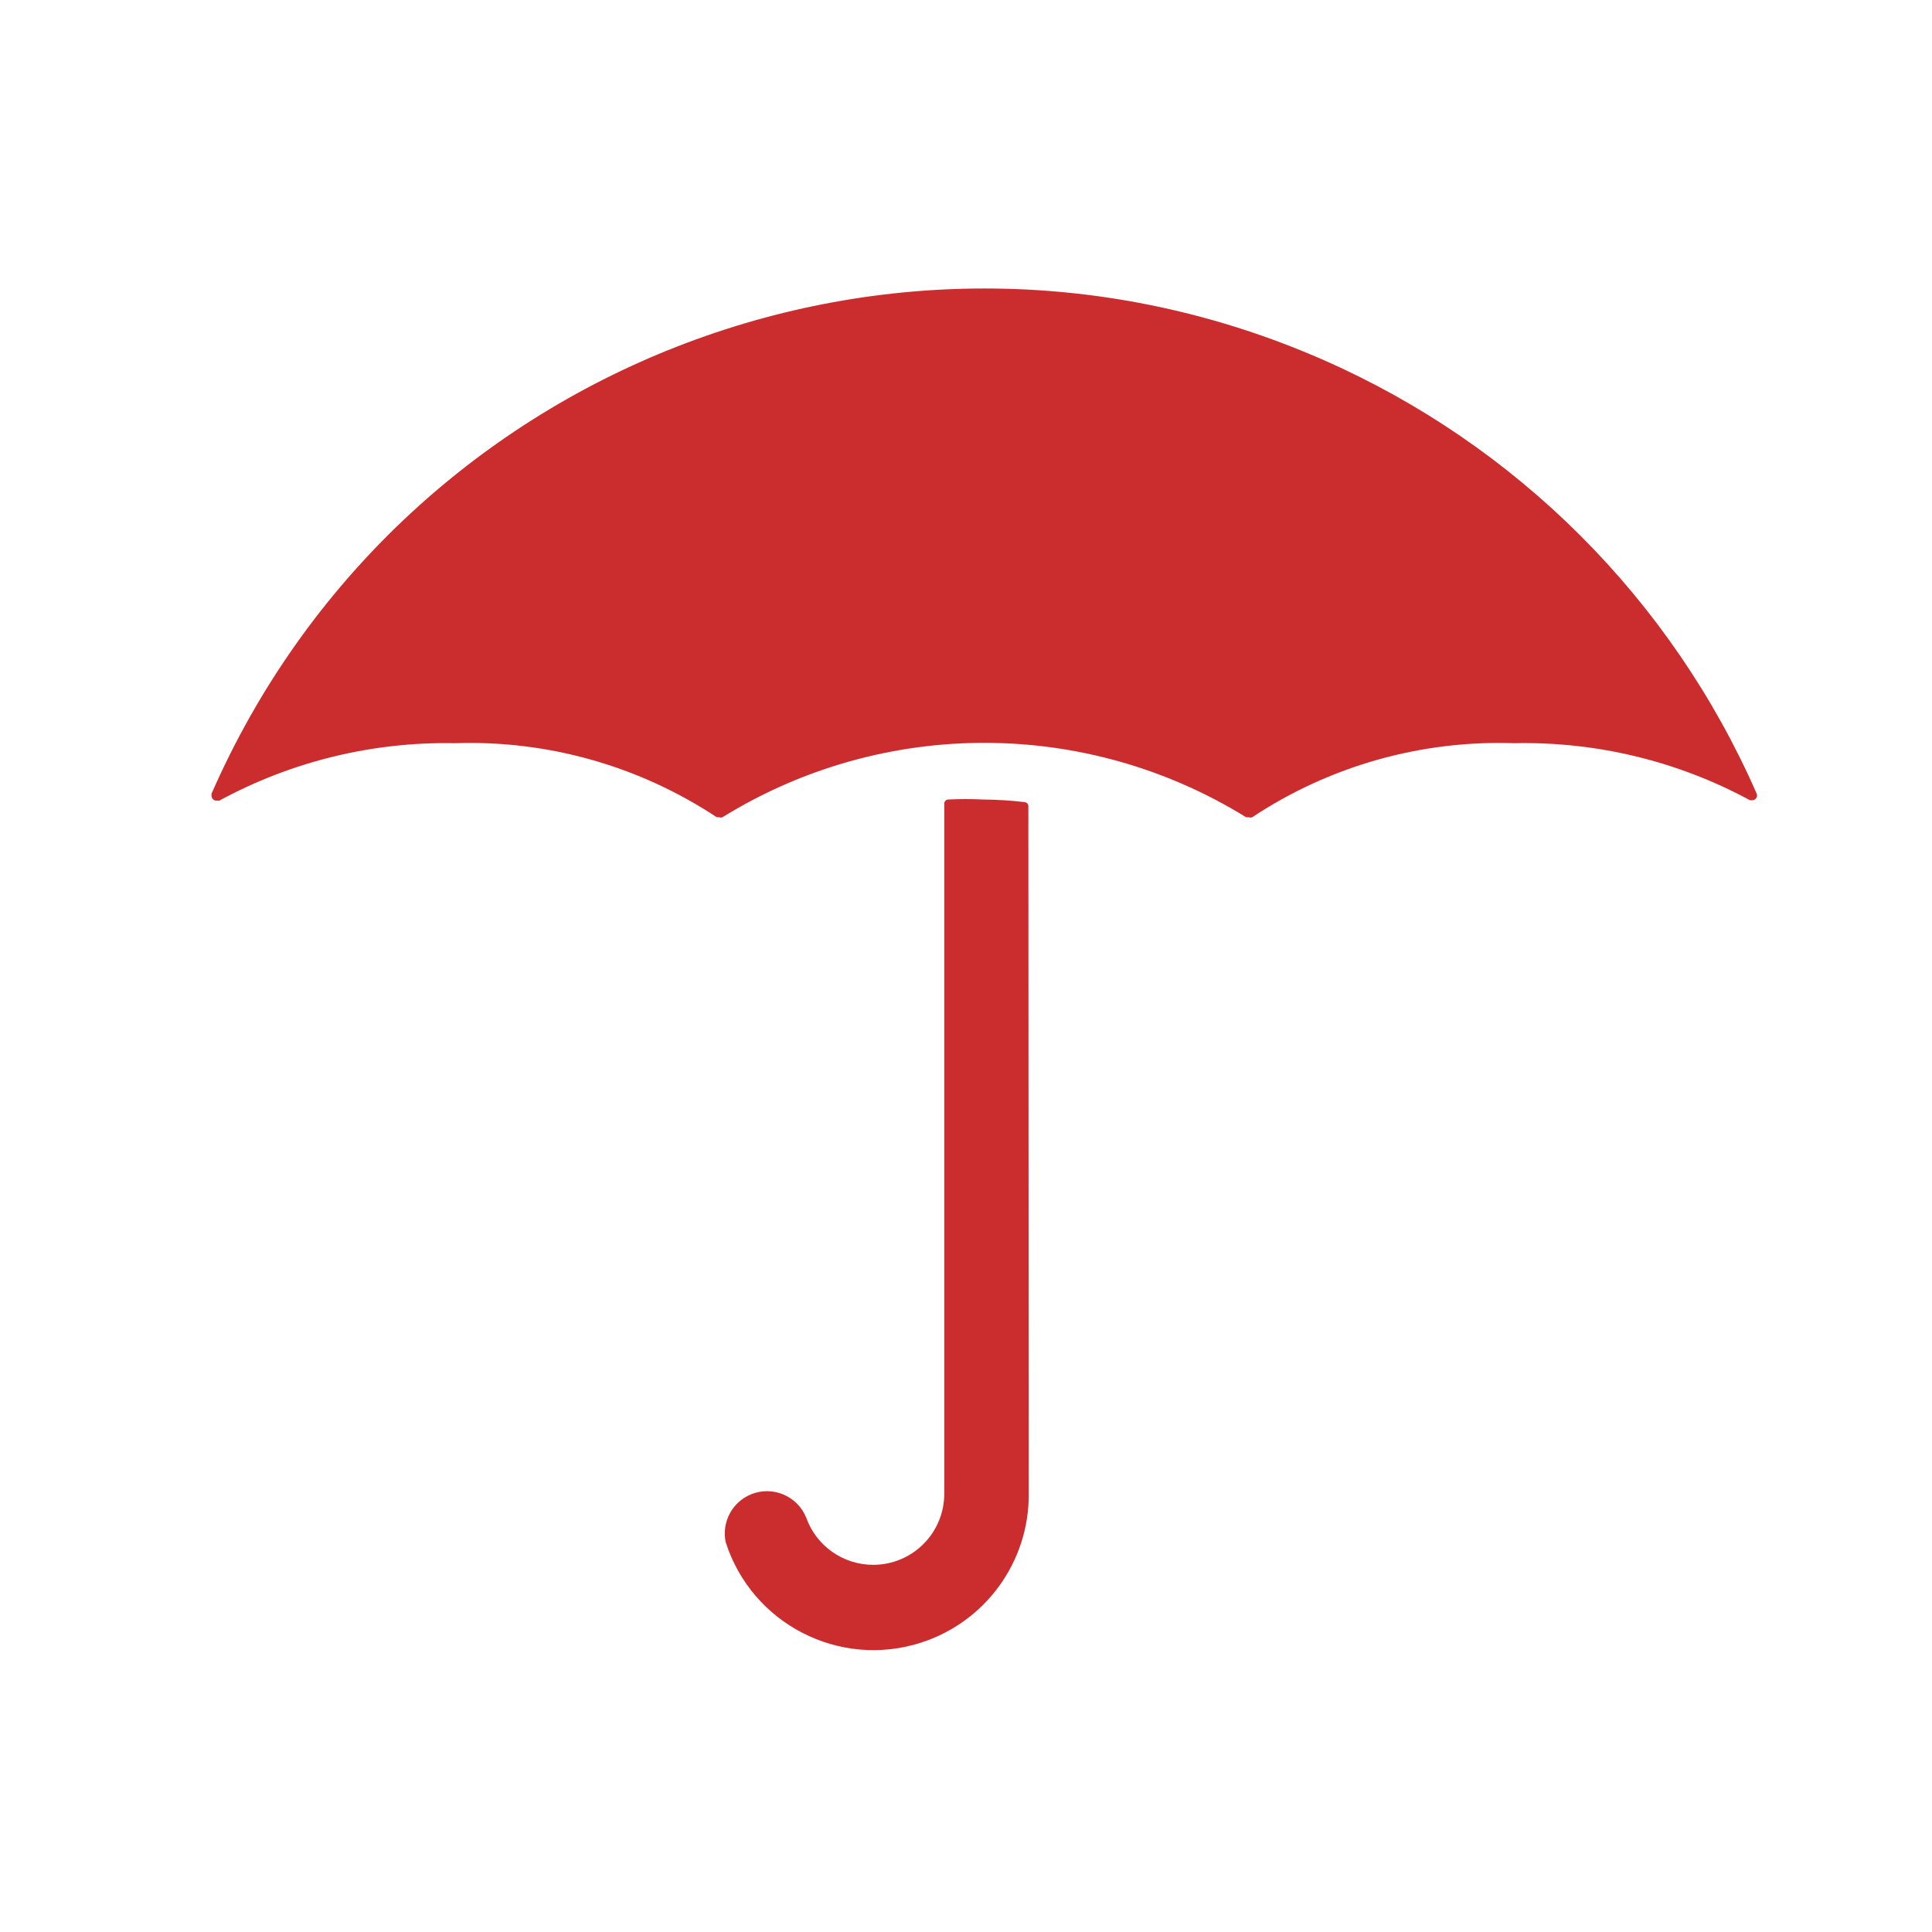 <svg width="40" height="40" viewBox="0 0 40 40" fill="none" xmlns="http://www.w3.org/2000/svg">
<rect width="40" height="40" fill="white"/>
<path fill-rule="evenodd" clip-rule="evenodd" d="M4.48 16.576H4.533H4.541C6.036 15.764 7.717 15.354 9.419 15.387C11.341 15.322 13.237 15.859 14.841 16.921H14.895C14.915 16.928 14.936 16.928 14.956 16.921C18.279 14.866 22.478 14.866 25.801 16.921H25.862C25.882 16.928 25.904 16.928 25.924 16.921C27.528 15.858 29.423 15.322 31.346 15.387C33.05 15.35 34.733 15.757 36.231 16.568H36.278C36.291 16.568 36.304 16.566 36.316 16.561C36.367 16.54 36.391 16.482 36.37 16.431C34.609 12.414 31.402 9.206 27.385 7.446C18.552 3.574 8.252 7.597 4.38 16.431C4.377 16.446 4.377 16.462 4.38 16.477C4.38 16.532 4.425 16.576 4.48 16.576ZM21.215 16.607C21.258 16.611 21.291 16.648 21.291 16.691L21.299 30.926C21.31 32.332 20.405 33.581 19.066 34.01C17.376 34.552 15.567 33.621 15.025 31.93C14.937 31.517 15.158 31.098 15.55 30.938C15.996 30.756 16.507 30.97 16.69 31.417C16.898 32.005 17.454 32.398 18.078 32.398C18.891 32.398 19.55 31.739 19.55 30.926V16.638C19.55 16.594 19.584 16.557 19.627 16.553C19.87 16.541 20.113 16.541 20.356 16.553C20.643 16.555 20.93 16.573 21.215 16.607Z" fill="#CB2D2F"/>
</svg>
